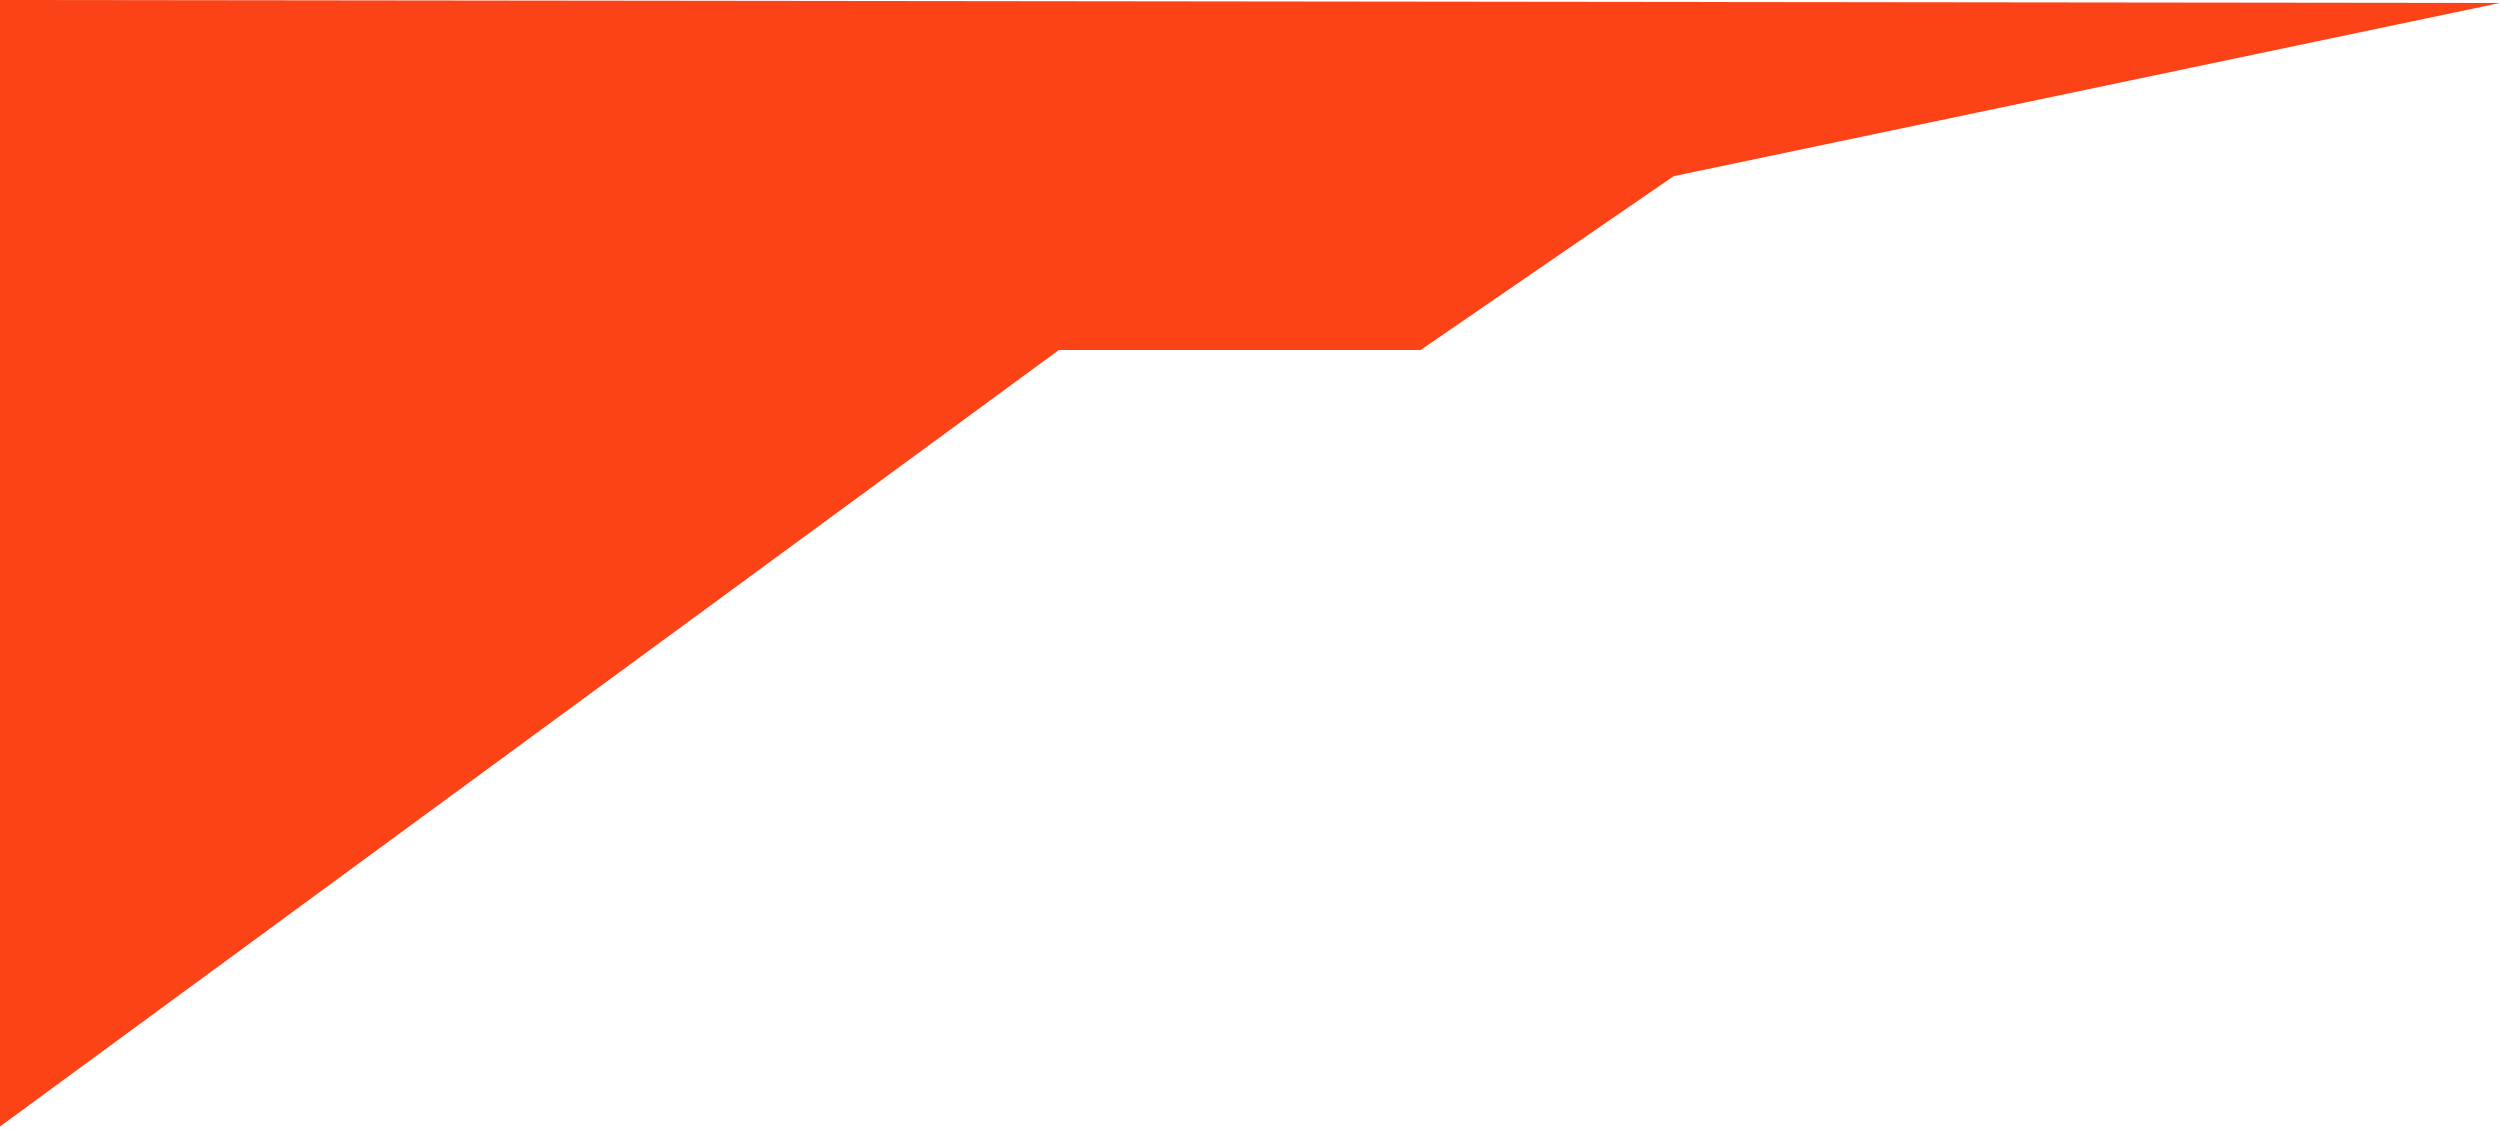 <svg width="425" height="192" viewBox="0 0 425 192" fill="none" xmlns="http://www.w3.org/2000/svg">
<path d="M425 0.5L284.523 29.948L241.5 59.5L180 59.5L0 191.5L0 -0L425 0.5Z" fill="#FC4317"/>
</svg>
